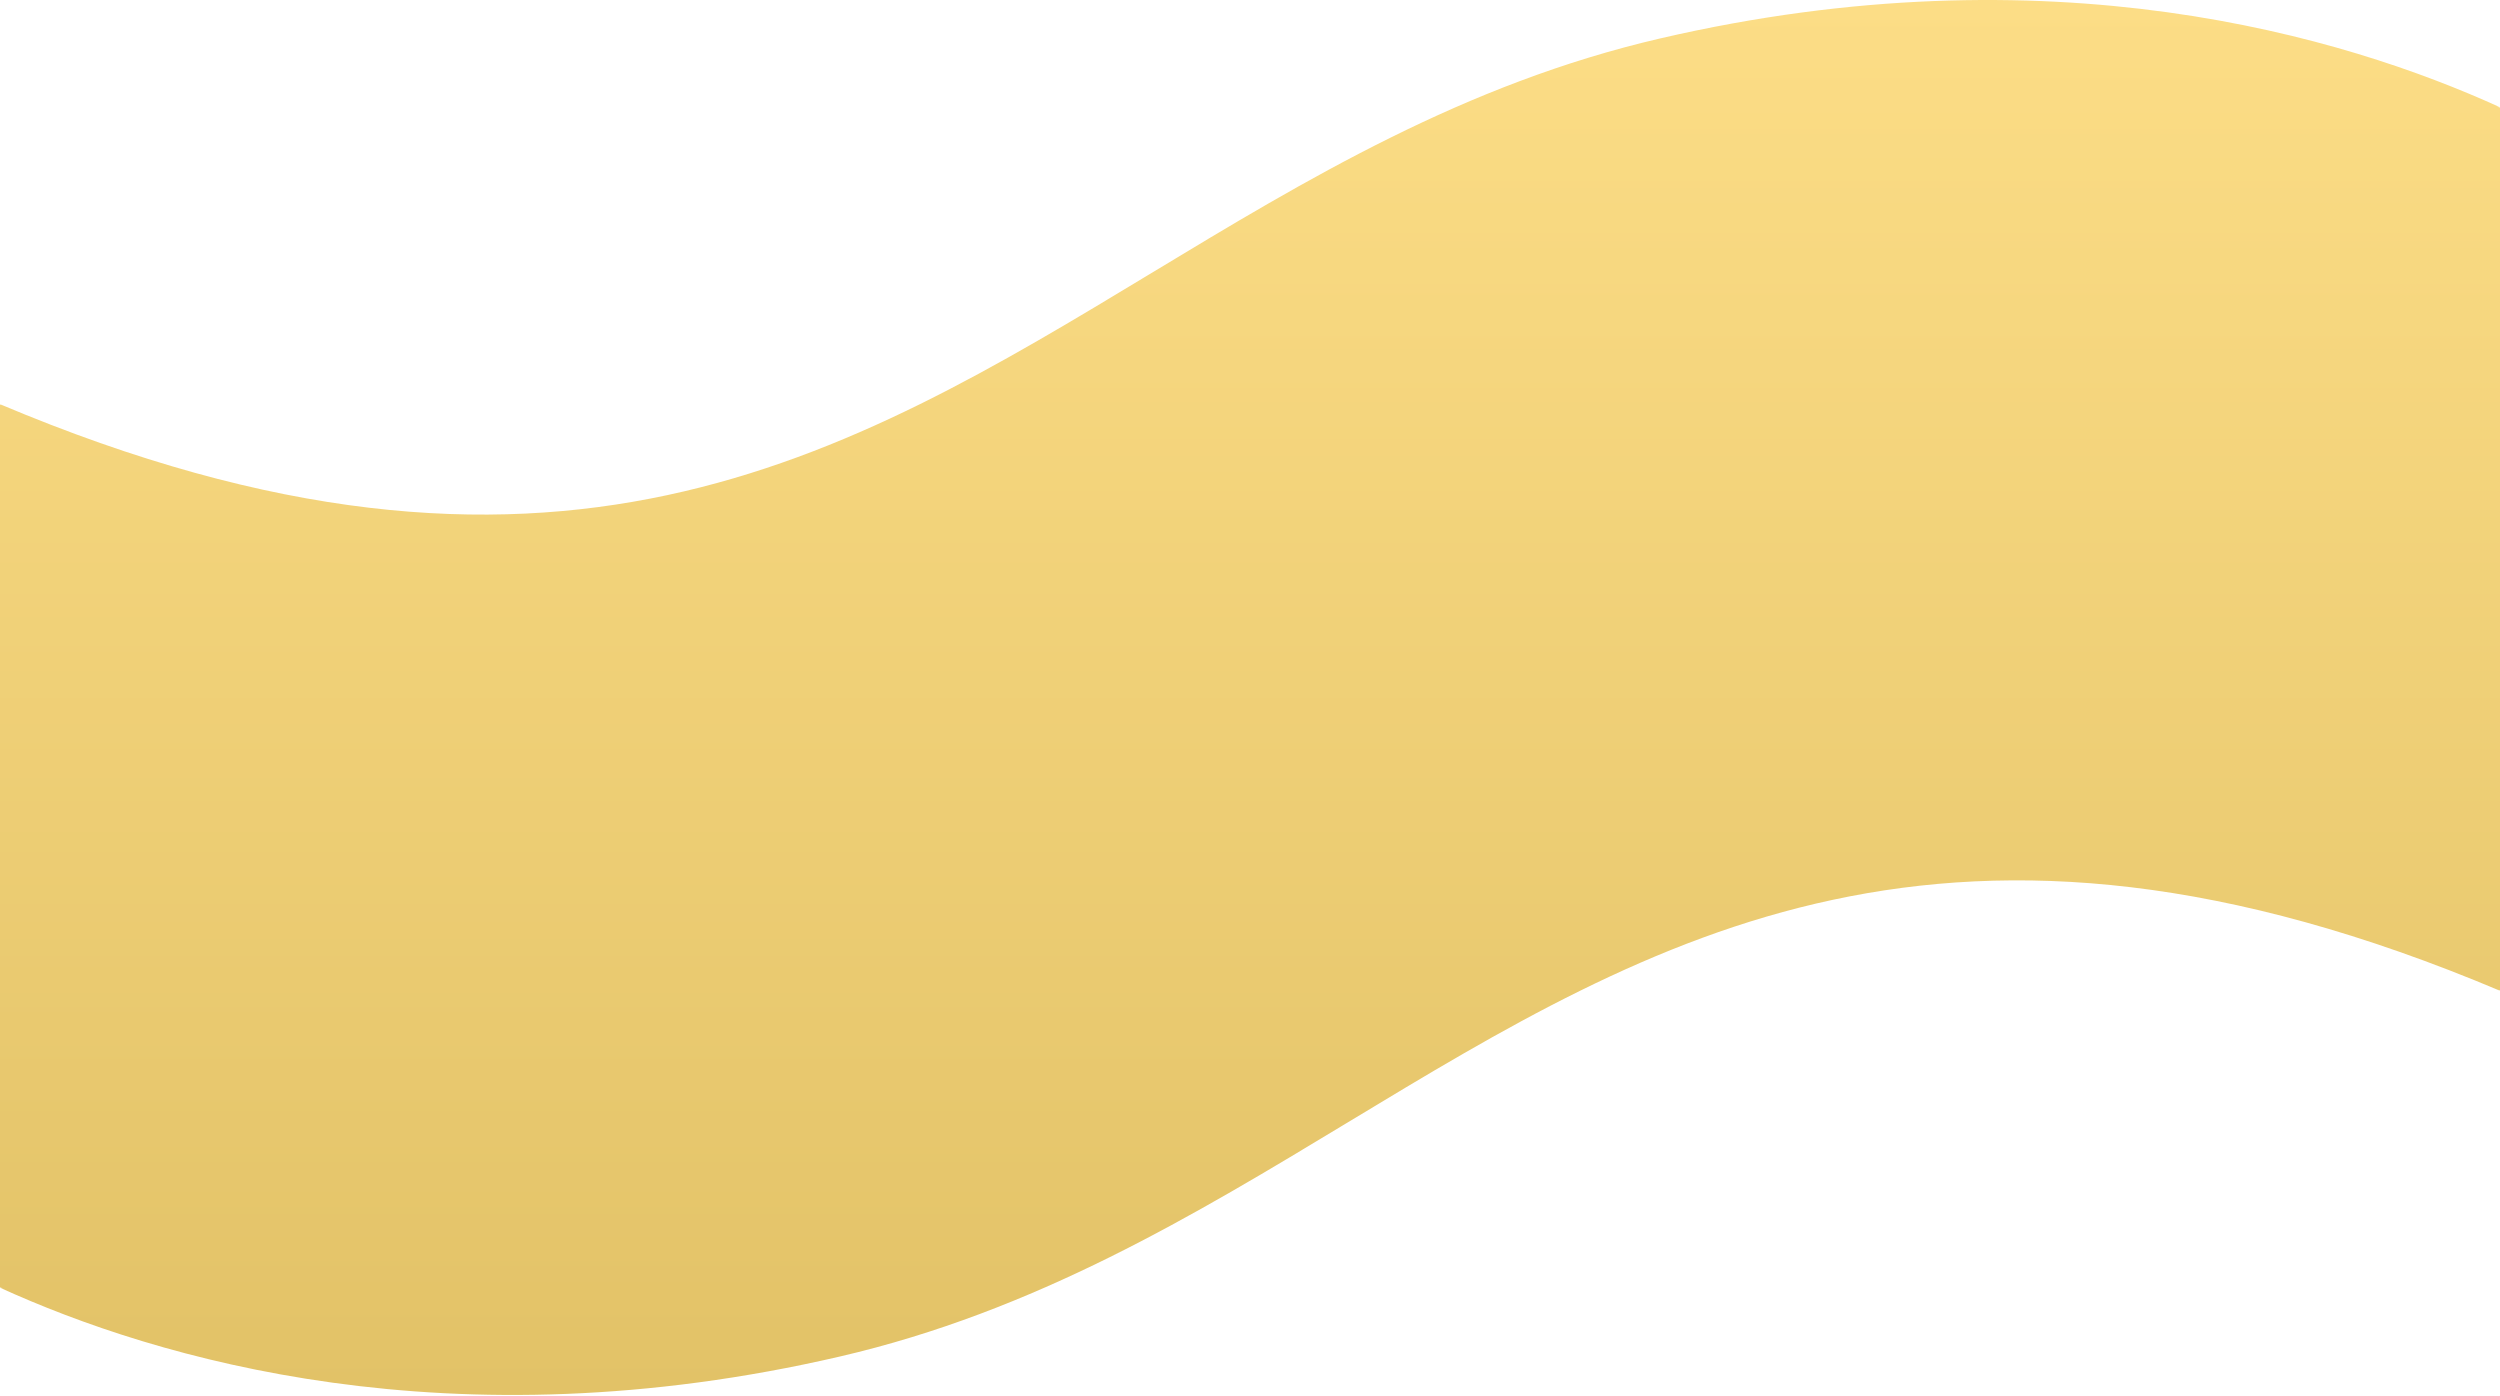 <svg width="1440" height="804" viewBox="0 0 1440 804" fill="none" xmlns="http://www.w3.org/2000/svg">
<path fill-rule="evenodd" clip-rule="evenodd" d="M1440 61.782C1350 20.801 1180.52 -29.909 956.255 22.138C843.577 48.282 752.553 103.294 663.3 157.235C486.648 263.997 316.935 366.566 0 232.821C0.306 233.046 0.613 233.271 0.922 233.496L0 233V502.5L5.42021e-06 741.5L1.987 742.257C1.32 742.077 0.657 741.897 5.40115e-06 741.718C89.996 782.699 259.483 833.409 483.745 781.362C596.423 755.218 687.447 700.206 776.7 646.265C953.352 539.503 1123.07 436.934 1440 570.679C1439.69 570.454 1439.39 570.229 1439.08 570.004L1440 570.5V502.5V301V62L1438.01 61.243C1438.68 61.423 1439.34 61.603 1440 61.782Z" fill="url(#paint0_linear_111_1888)"/>
<defs>
<linearGradient id="paint0_linear_111_1888" x1="720" y1="0" x2="720" y2="803.5" gradientUnits="userSpaceOnUse">
<stop stop-color="#FCDD86"/>
<stop offset="1" stop-color="#E2C267"/>
</linearGradient>
</defs>
</svg>
